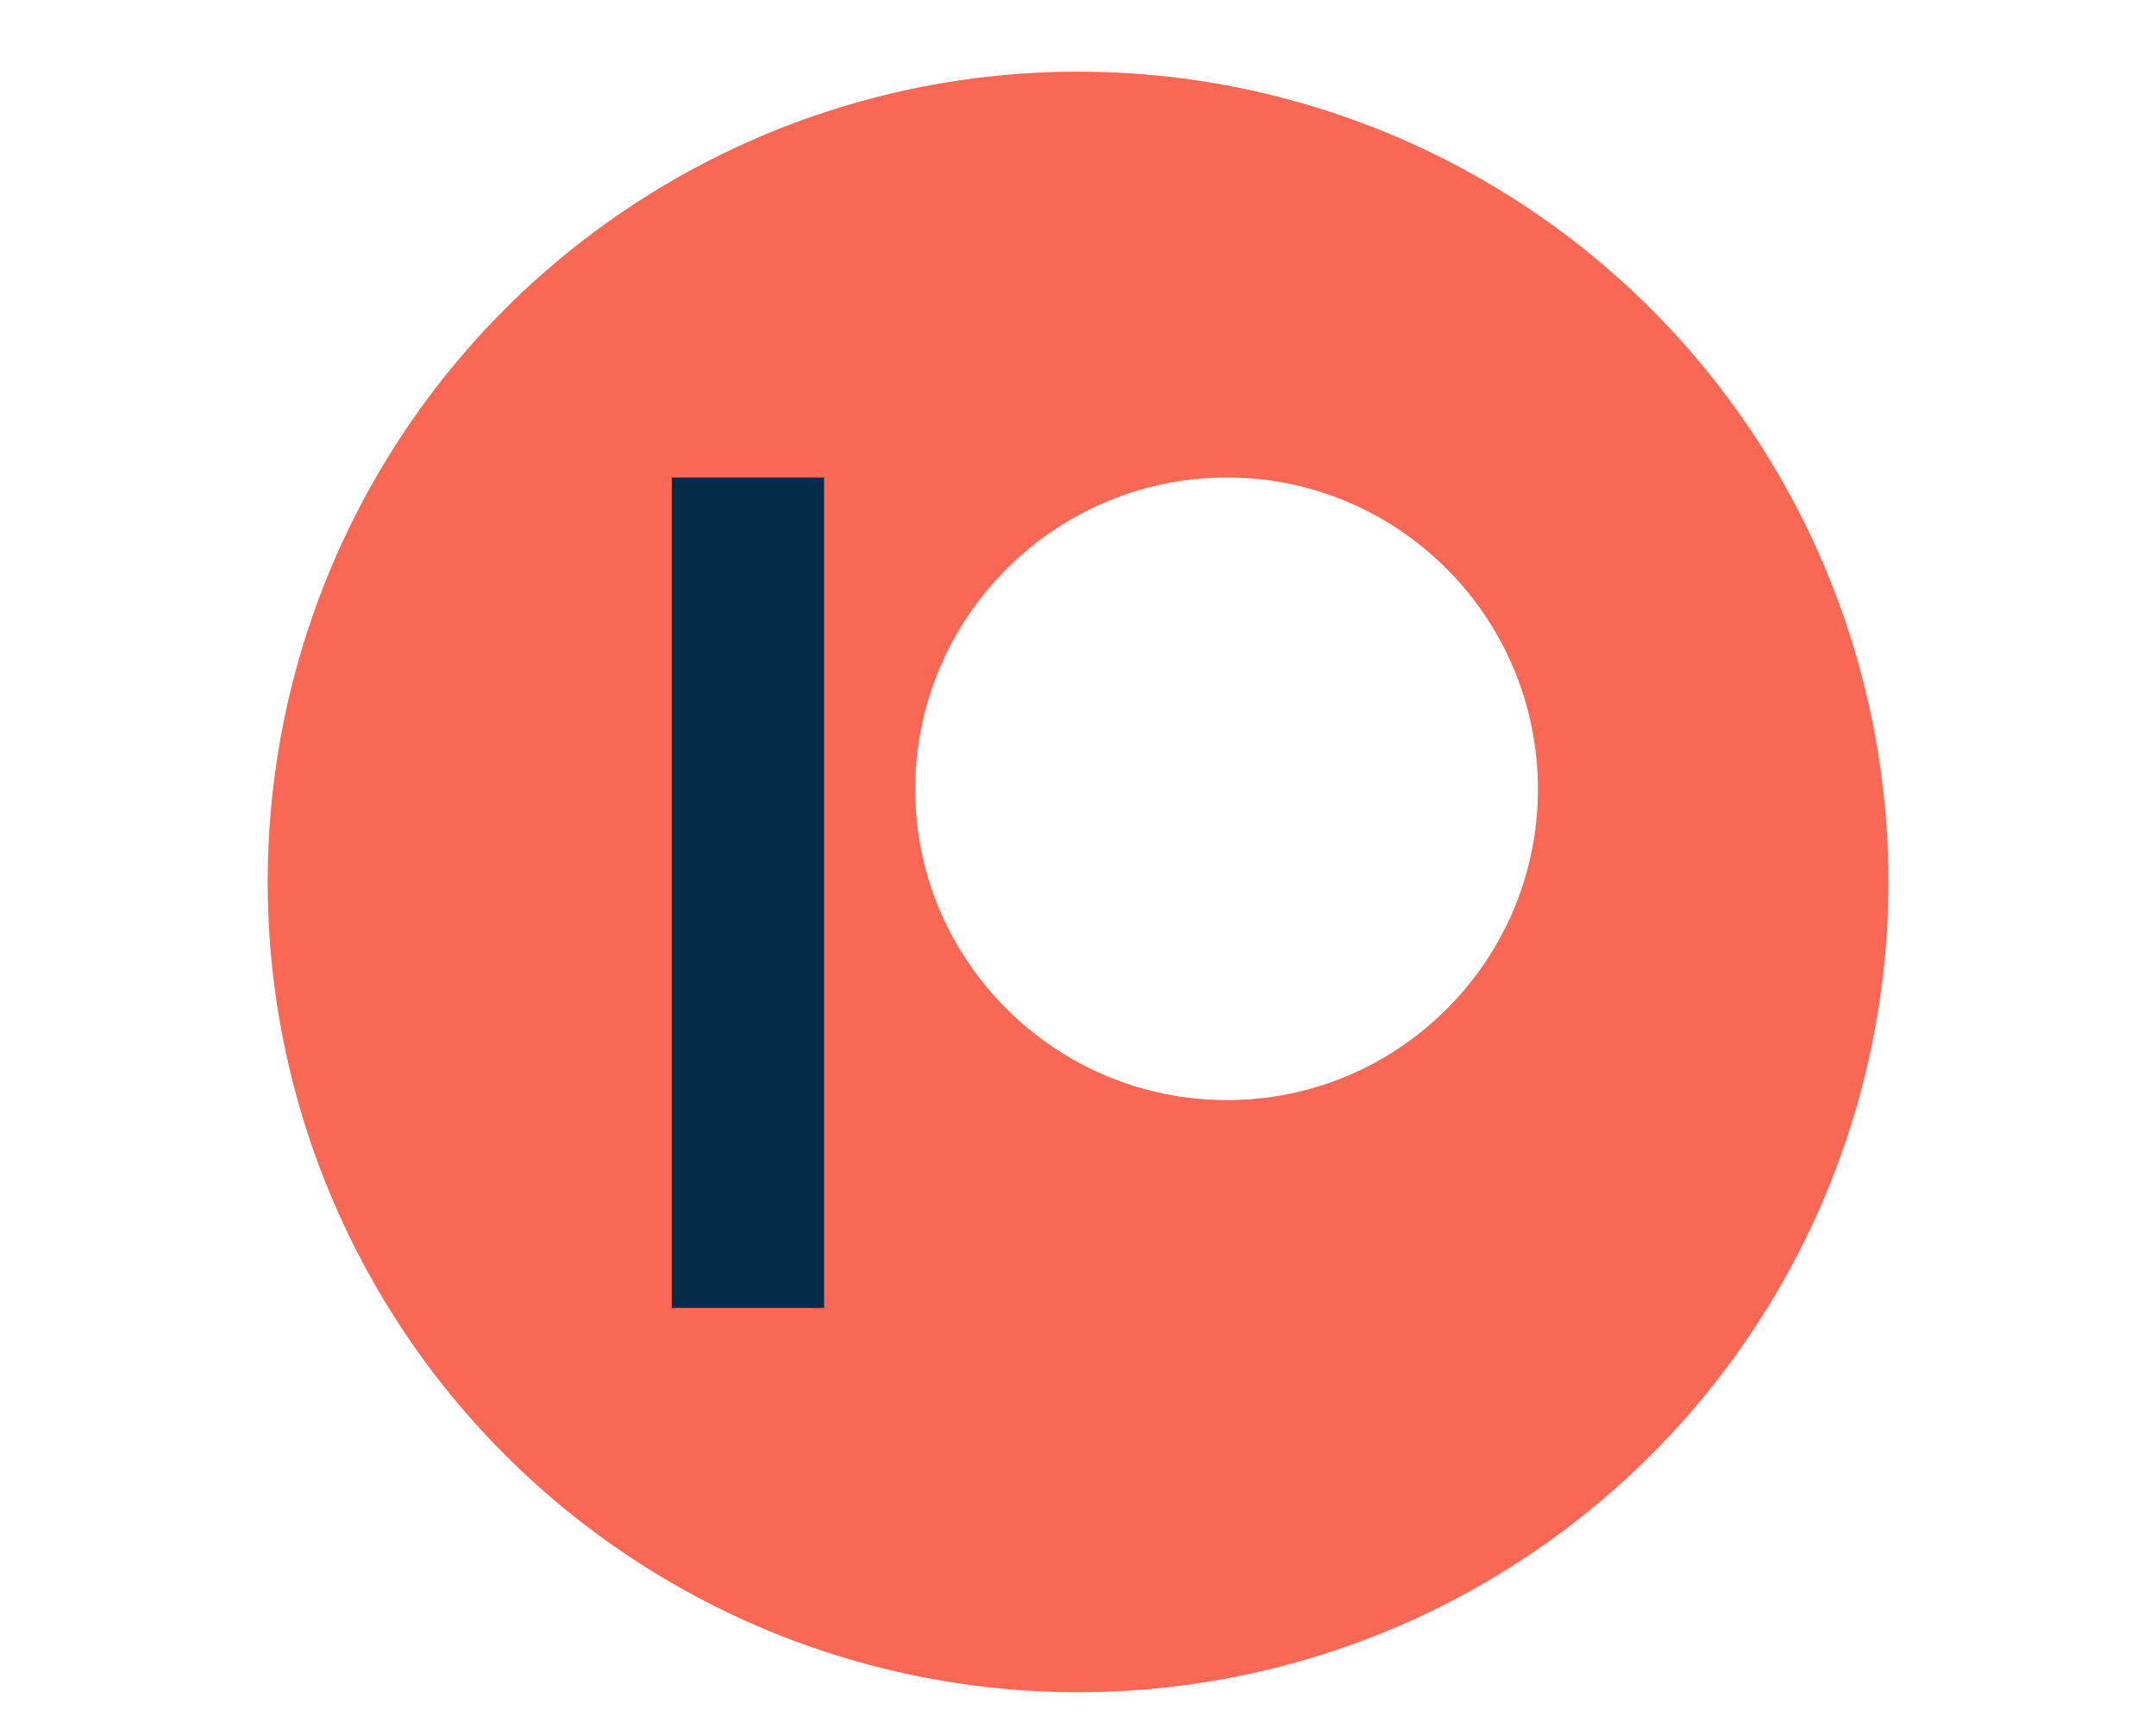 <?xml version="1.0" encoding="UTF-8" standalone="no"?>
<!-- Created with Inkscape (http://www.inkscape.org/) -->

<svg
   xmlns:dc="http://purl.org/dc/elements/1.1/"
   xmlns:cc="http://creativecommons.org/ns#"
   xmlns:rdf="http://www.w3.org/1999/02/22-rdf-syntax-ns#"
   xmlns:svg="http://www.w3.org/2000/svg"
   xmlns="http://www.w3.org/2000/svg"
   xmlns:sodipodi="http://sodipodi.sourceforge.net/DTD/sodipodi-0.dtd"
   xmlns:inkscape="http://www.inkscape.org/namespaces/inkscape"
   width="39.229mm"
   height="31.229mm"
   viewBox="0 0 39.229 31.229"
   version="1.1"
   id="svg8"
   inkscape:version="0.92.3 (2405546, 2018-03-11)"
   sodipodi:docname="patreon.svg">
  <defs
     id="defs2">
    <filter
       style="color-interpolation-filters:sRGB"
       inkscape:label="Drop Shadow"
       id="filter1279">
      <feFlood
         flood-opacity="0.302"
         flood-color="rgb(0,0,0)"
         result="flood"
         id="feFlood1269" />
      <feComposite
         in="flood"
         in2="SourceGraphic"
         operator="in"
         result="composite1"
         id="feComposite1271" />
      <feGaussianBlur
         in="composite1"
         stdDeviation="2"
         result="blur"
         id="feGaussianBlur1273" />
      <feOffset
         dx="0"
         dy="1.1"
         result="offset"
         id="feOffset1275" />
      <feComposite
         in="SourceGraphic"
         in2="offset"
         operator="over"
         result="composite2"
         id="feComposite1277" />
    </filter>
  </defs>
  <sodipodi:namedview
     id="base"
     pagecolor="#ffffff"
     bordercolor="#666666"
     borderopacity="1.0"
     inkscape:pageopacity="0.0"
     inkscape:pageshadow="2"
     inkscape:zoom="2.8"
     inkscape:cx="39.065171"
     inkscape:cy="56.156404"
     inkscape:document-units="mm"
     inkscape:current-layer="layer1"
     showgrid="false"
     fit-margin-top="0"
     fit-margin-left="4"
     fit-margin-right="4"
     fit-margin-bottom="0"
     units="px" />
  <g
     inkscape:label="Layer 1"
     inkscape:groupmode="layer"
     id="layer1"
     transform="translate(-44.272,-151.131)">
    <g
       id="g1289"
       transform="matrix(0.394,0,0,0.394,26.538,113.226)">
      <circle
         r="37.423"
         cy="135.838"
         cx="94.795"
         id="path826"
         style="color:#000000;display:inline;overflow:visible;visibility:visible;fill:#f96854;fill-opacity:1;fill-rule:evenodd;stroke:none;stroke-width:0.265;stroke-linecap:butt;stroke-linejoin:miter;stroke-miterlimit:4;stroke-dasharray:none;stroke-dashoffset:0;stroke-opacity:1;marker:none;filter:url(#filter1279);enable-background:accumulate" />
      <g
         style="fill:none;fill-rule:evenodd;filter:url(#filter1279)"
         transform="matrix(0.4,0,0,0.4,76.032,117.779)"
         id="g832">
        <path
           style="fill:#ffffff"
           inkscape:connector-curvature="0"
           d="m 64.11,0.1 c -19.851,0 -36.002,16.148 -36.002,35.998 0,19.79 16.15,35.89 36.002,35.89 C 83.9,71.989 100,55.888 100,36.099 100,16.249 83.9,0.1 64.11,0.1"
           id="path828" />
        <polygon
           style="fill:#052d49"
           points="0.012,0.1 0.012,95.988 17.59,95.988 17.59,0.1 "
           id="polygon830" />
      </g>
    </g>
  </g>
</svg>
